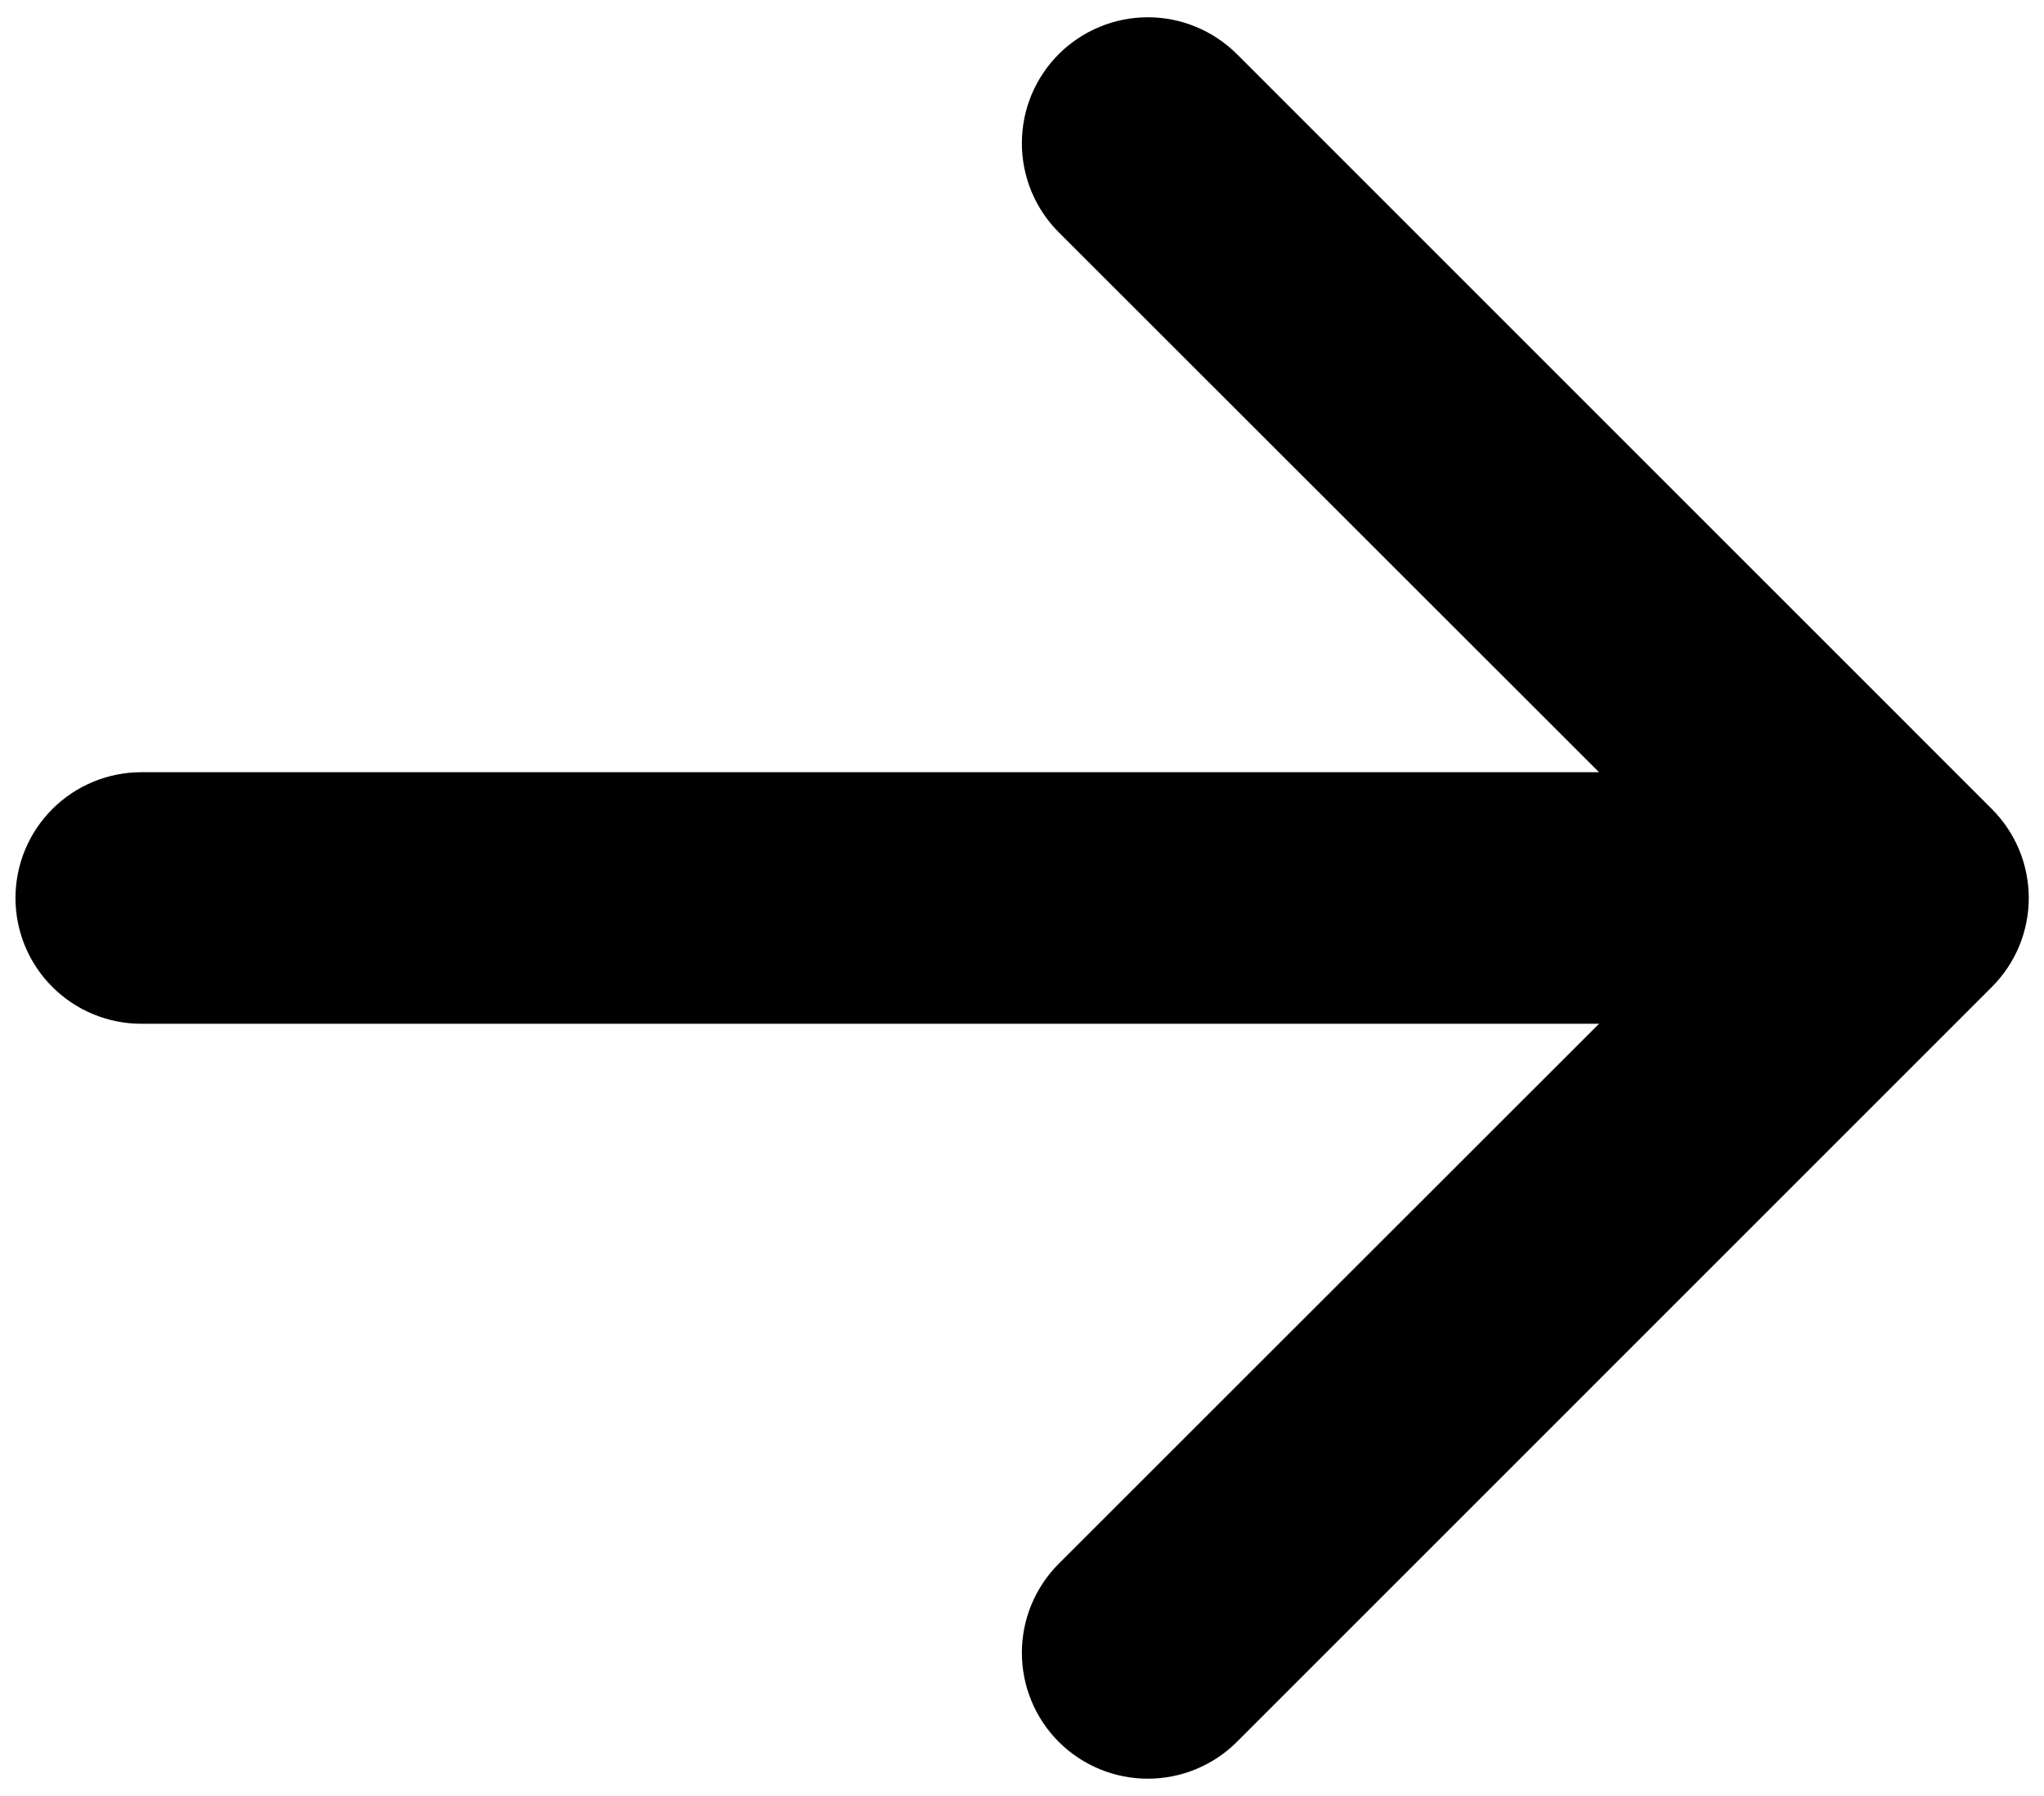 <svg width="33" height="29" viewBox="0 0 33 29" fill="none" xmlns="http://www.w3.org/2000/svg">
<path fill-rule="evenodd" clip-rule="evenodd" d="M0.25 14.5C0.25 13.961 0.464 13.445 0.845 13.064C1.226 12.683 1.743 12.469 2.282 12.469L25.816 12.469L17.093 3.751C16.904 3.562 16.755 3.338 16.652 3.091C16.55 2.844 16.498 2.58 16.498 2.313C16.498 2.046 16.55 1.781 16.652 1.534C16.755 1.288 16.904 1.063 17.093 0.874C17.282 0.686 17.506 0.536 17.753 0.434C18 0.331 18.264 0.279 18.532 0.279C18.799 0.279 19.063 0.331 19.31 0.434C19.557 0.536 19.781 0.686 19.97 0.874L32.157 13.062C32.346 13.251 32.496 13.475 32.599 13.722C32.701 13.968 32.754 14.233 32.754 14.5C32.754 14.767 32.701 15.032 32.599 15.279C32.496 15.525 32.346 15.75 32.157 15.938L19.97 28.126C19.588 28.507 19.071 28.721 18.532 28.721C17.992 28.721 17.475 28.507 17.093 28.126C16.712 27.744 16.498 27.227 16.498 26.688C16.498 26.148 16.712 25.631 17.093 25.25L25.816 16.531L2.282 16.531C1.743 16.531 1.226 16.317 0.845 15.936C0.464 15.556 0.25 15.039 0.25 14.5Z" fill="black"/>
</svg>
